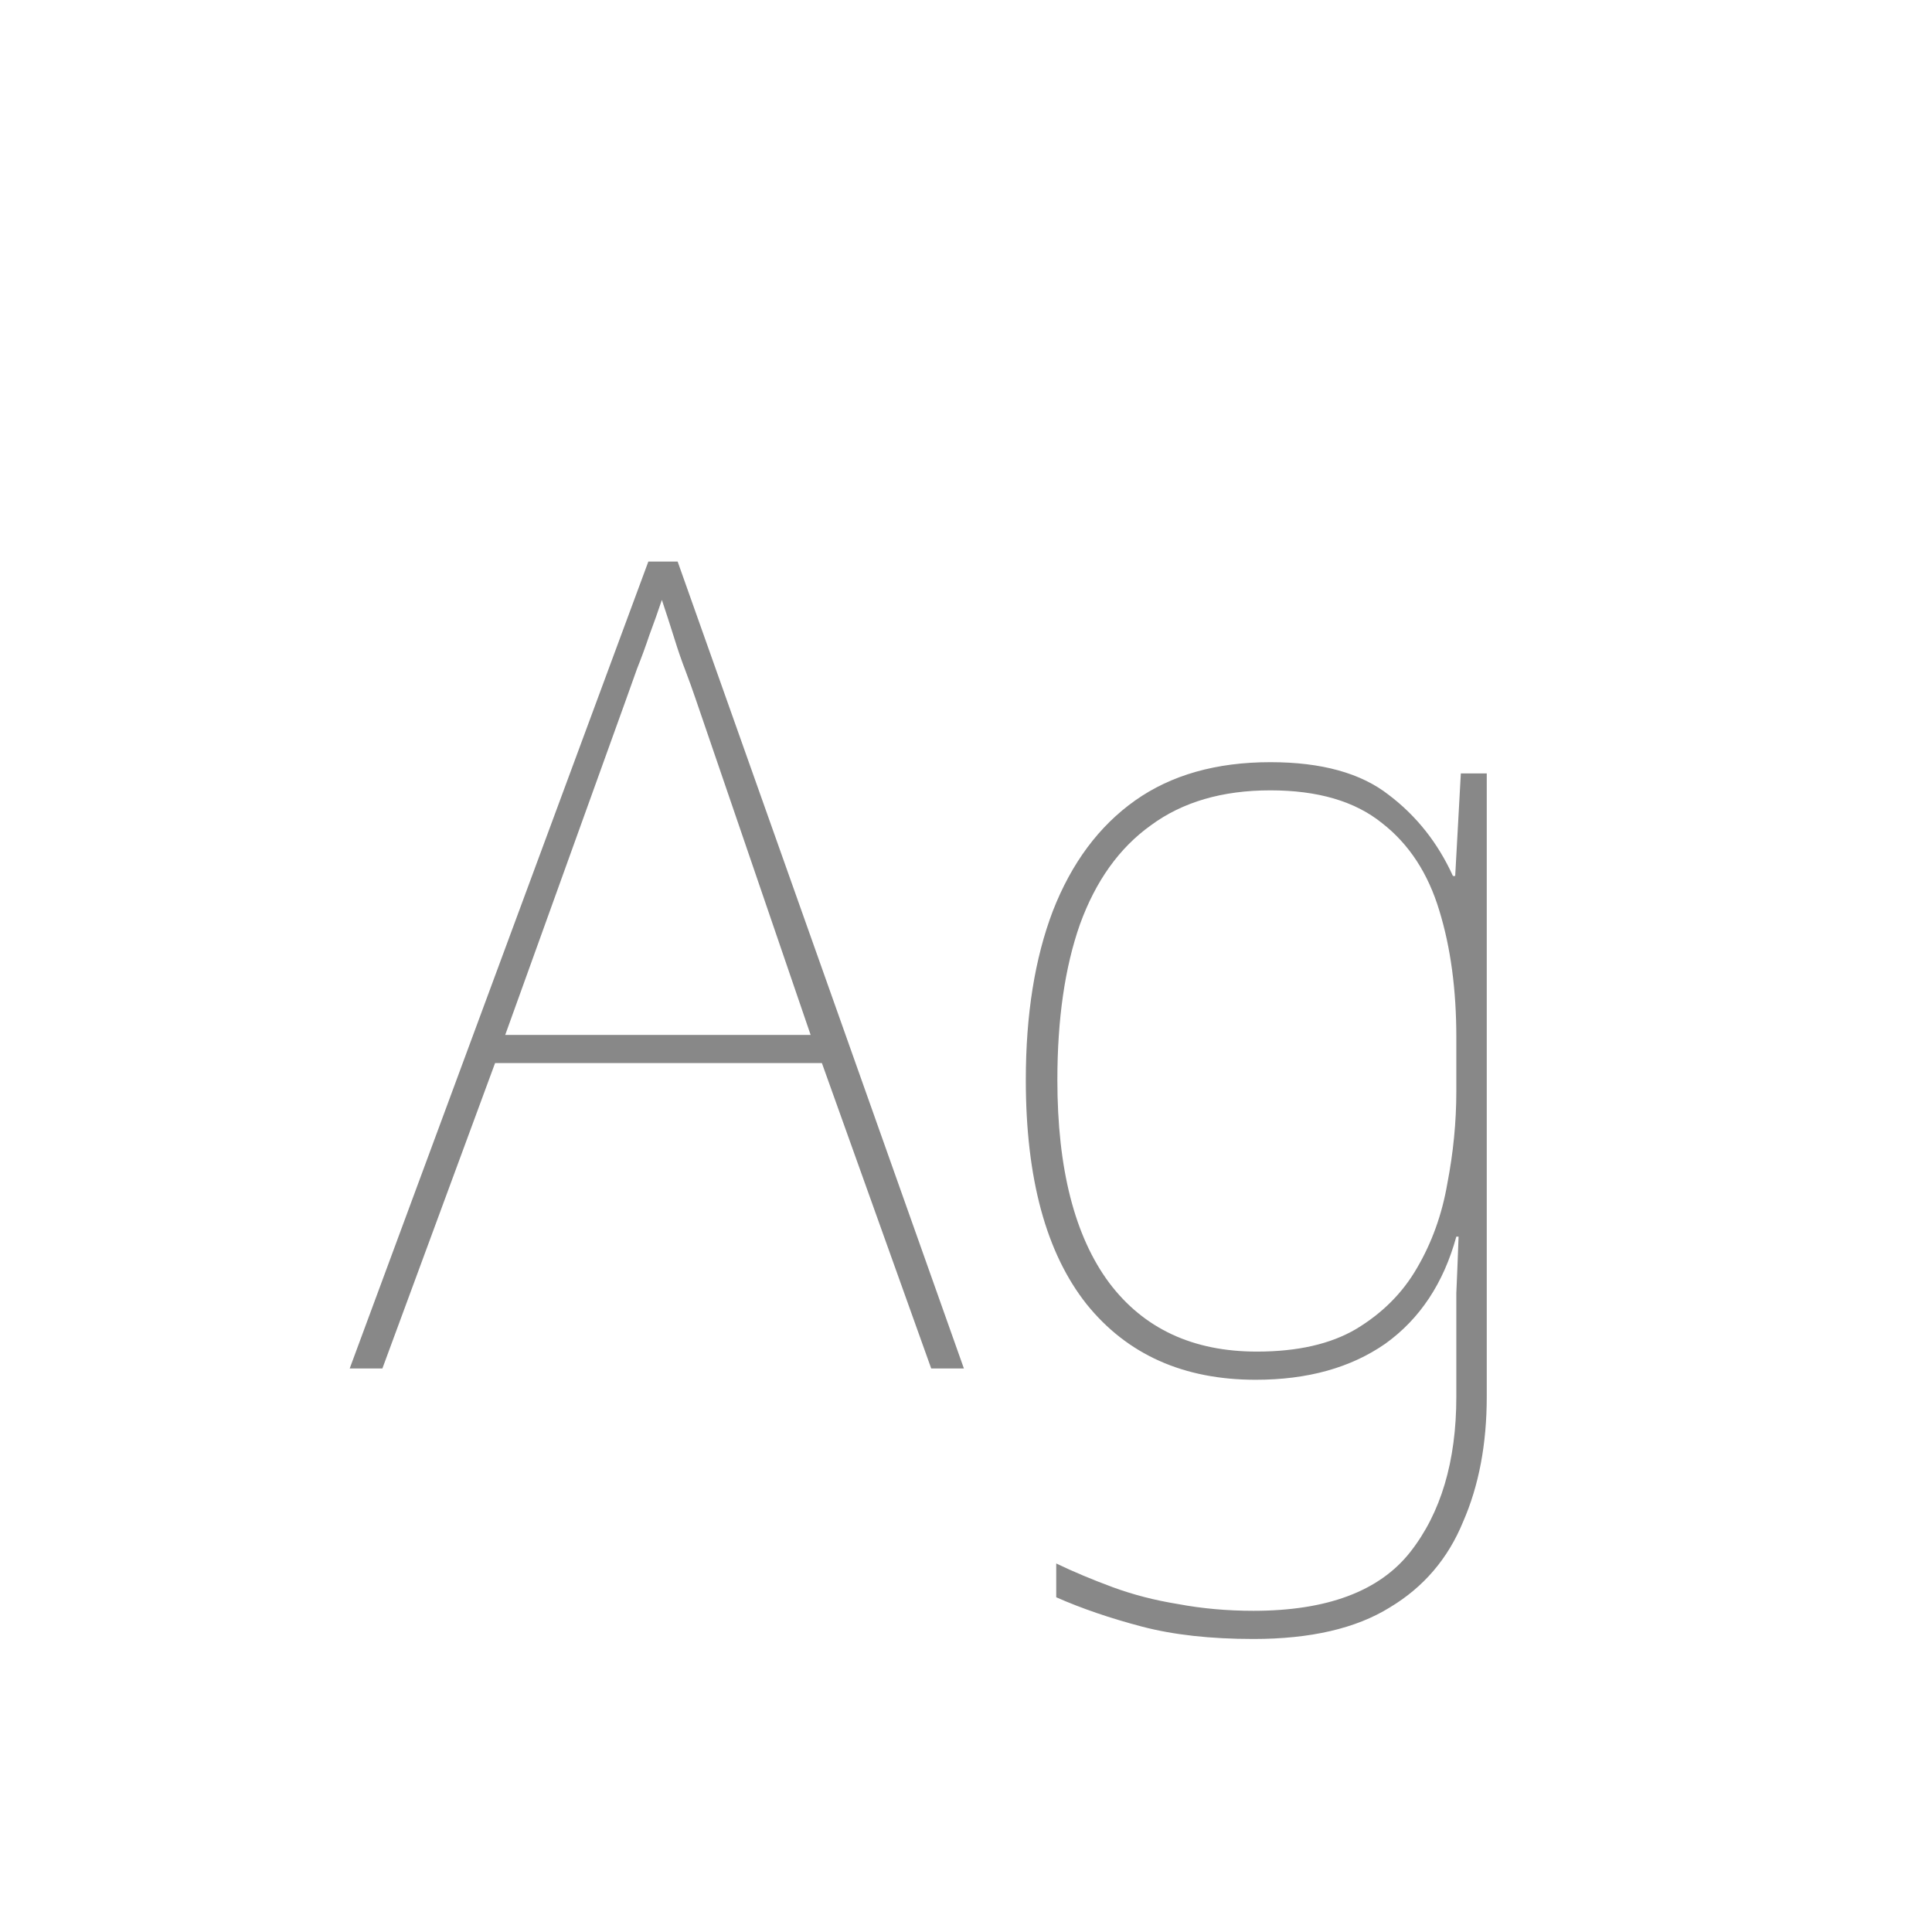 <svg width="24" height="24" viewBox="0 0 24 24" fill="none" xmlns="http://www.w3.org/2000/svg">
<path d="M11.568 17L10.21 13.206H6.15L4.75 17H4.344L8.054 6.976H8.418L11.974 17H11.568ZM8.642 8.684C8.604 8.572 8.562 8.455 8.516 8.334C8.469 8.213 8.422 8.077 8.376 7.928C8.329 7.779 8.278 7.62 8.222 7.452C8.175 7.592 8.124 7.737 8.068 7.886C8.021 8.026 7.97 8.166 7.914 8.306C7.867 8.437 7.82 8.567 7.774 8.698L6.276 12.856H10.07L8.642 8.684ZM15.781 9.468C16.415 9.468 16.905 9.603 17.251 9.874C17.596 10.135 17.862 10.471 18.049 10.882H18.077L18.147 9.608H18.469V17.35C18.469 17.938 18.371 18.456 18.175 18.904C17.988 19.361 17.685 19.716 17.265 19.968C16.845 20.229 16.28 20.36 15.571 20.36C15.039 20.36 14.577 20.309 14.185 20.206C13.793 20.103 13.438 19.982 13.121 19.842V19.422C13.335 19.525 13.569 19.623 13.821 19.716C14.073 19.809 14.343 19.879 14.633 19.926C14.931 19.982 15.244 20.01 15.571 20.01C16.485 20.01 17.134 19.767 17.517 19.282C17.899 18.797 18.091 18.153 18.091 17.35V16.762C18.091 16.491 18.091 16.258 18.091 16.062C18.1 15.866 18.109 15.633 18.119 15.362H18.091C17.932 15.941 17.638 16.384 17.209 16.692C16.779 16.991 16.243 17.14 15.599 17.14C14.703 17.14 14.003 16.827 13.499 16.202C12.995 15.567 12.743 14.639 12.743 13.416C12.743 12.604 12.855 11.904 13.079 11.316C13.312 10.719 13.653 10.261 14.101 9.944C14.549 9.627 15.109 9.468 15.781 9.468ZM15.781 9.818C15.183 9.818 14.689 9.963 14.297 10.252C13.905 10.532 13.611 10.943 13.415 11.484C13.228 12.016 13.135 12.66 13.135 13.416C13.135 14.517 13.349 15.357 13.779 15.936C14.208 16.505 14.819 16.79 15.613 16.79C16.117 16.79 16.527 16.697 16.845 16.51C17.171 16.314 17.423 16.062 17.601 15.754C17.787 15.437 17.913 15.087 17.979 14.704C18.053 14.321 18.091 13.939 18.091 13.556V12.884C18.091 12.296 18.021 11.773 17.881 11.316C17.741 10.849 17.503 10.485 17.167 10.224C16.831 9.953 16.369 9.818 15.781 9.818Z" fill="#888888"/>
</svg>
